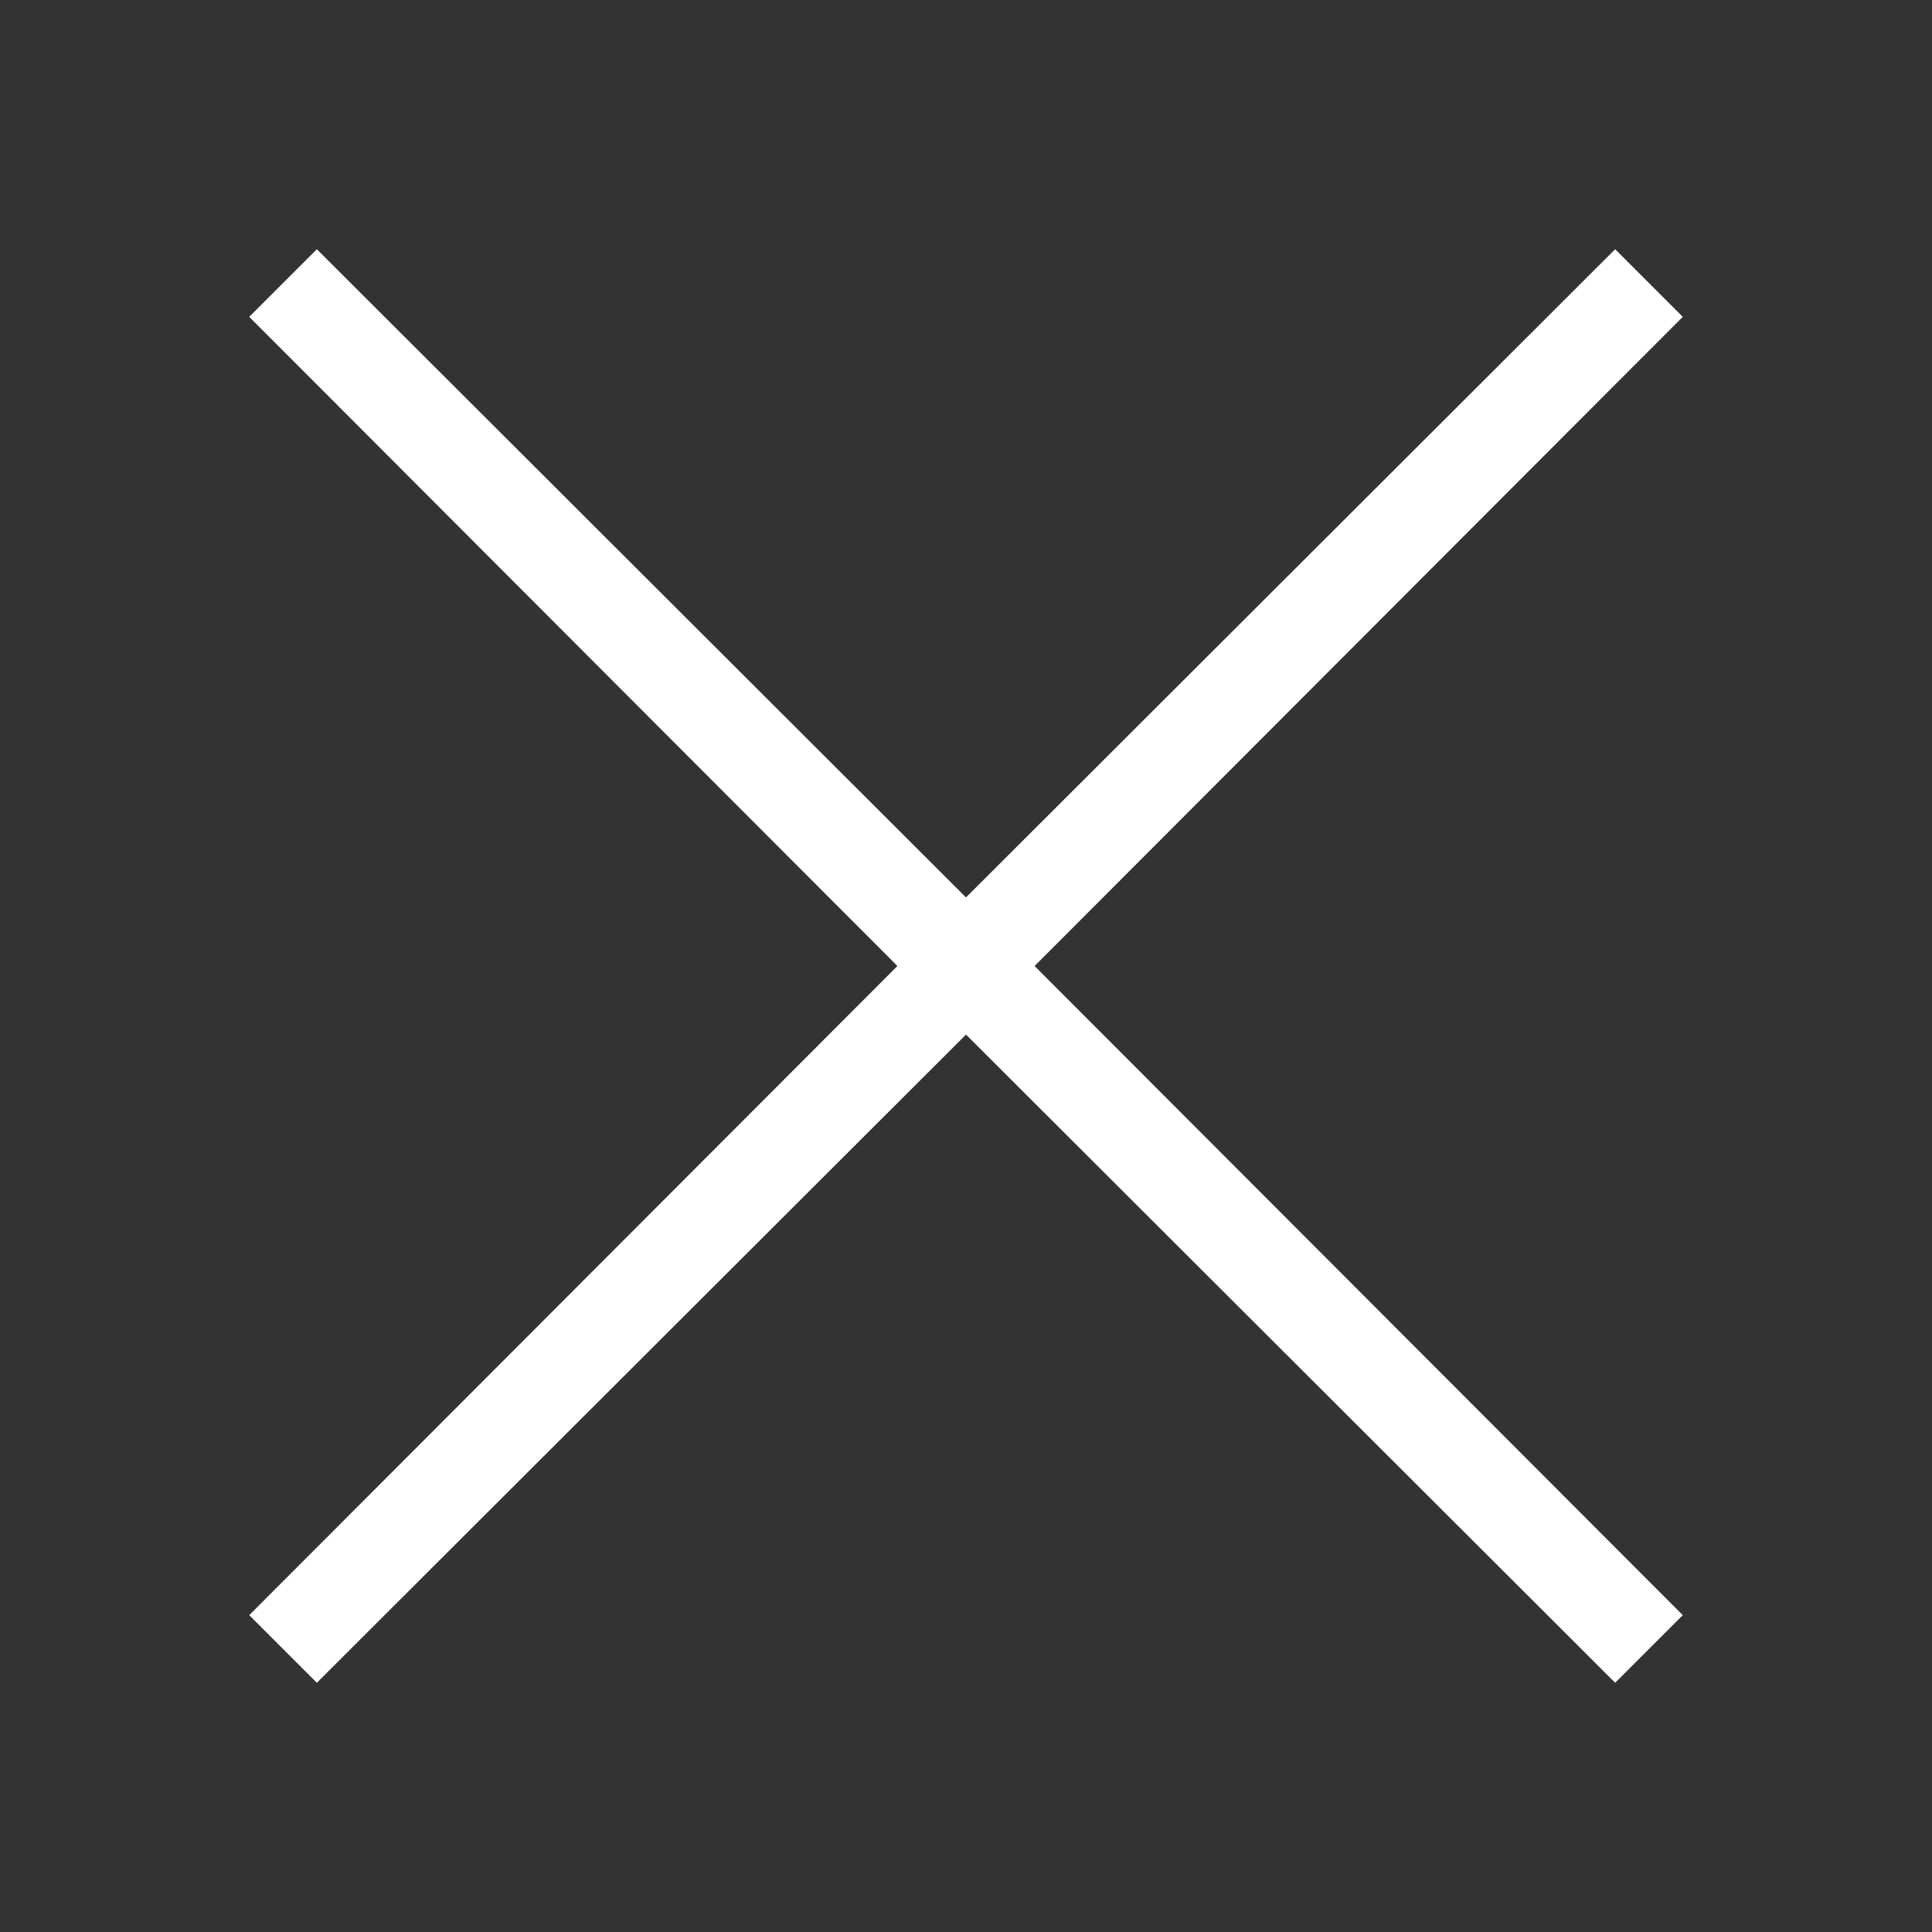 <?xml version="1.0" encoding="utf-8"?>
<!-- Generator: Adobe Illustrator 22.1.0, SVG Export Plug-In . SVG Version: 6.00 Build 0)  -->
<svg version="1.1" id="图层_1" xmlns="http://www.w3.org/2000/svg" xmlns:xlink="http://www.w3.org/1999/xlink" x="0px" y="0px"
	 viewBox="0 0 200 200" style="enable-background:new 0 0 200 200;" xml:space="preserve">
<rect x="0" y="0" width="200" height="200" fill="#333333" stroke="none"/>
<style type="text/css">
	.st0{fill:#ffffff;}
</style>
<polygon class="st0" points="174.2,32.8 167.2,25.8 100,92.9 32.8,25.8 25.8,32.8 92.9,100 25.8,167.2 32.8,174.2 100,107.1 
	167.2,174.2 174.2,167.2 107.1,100 "/>
</svg>
